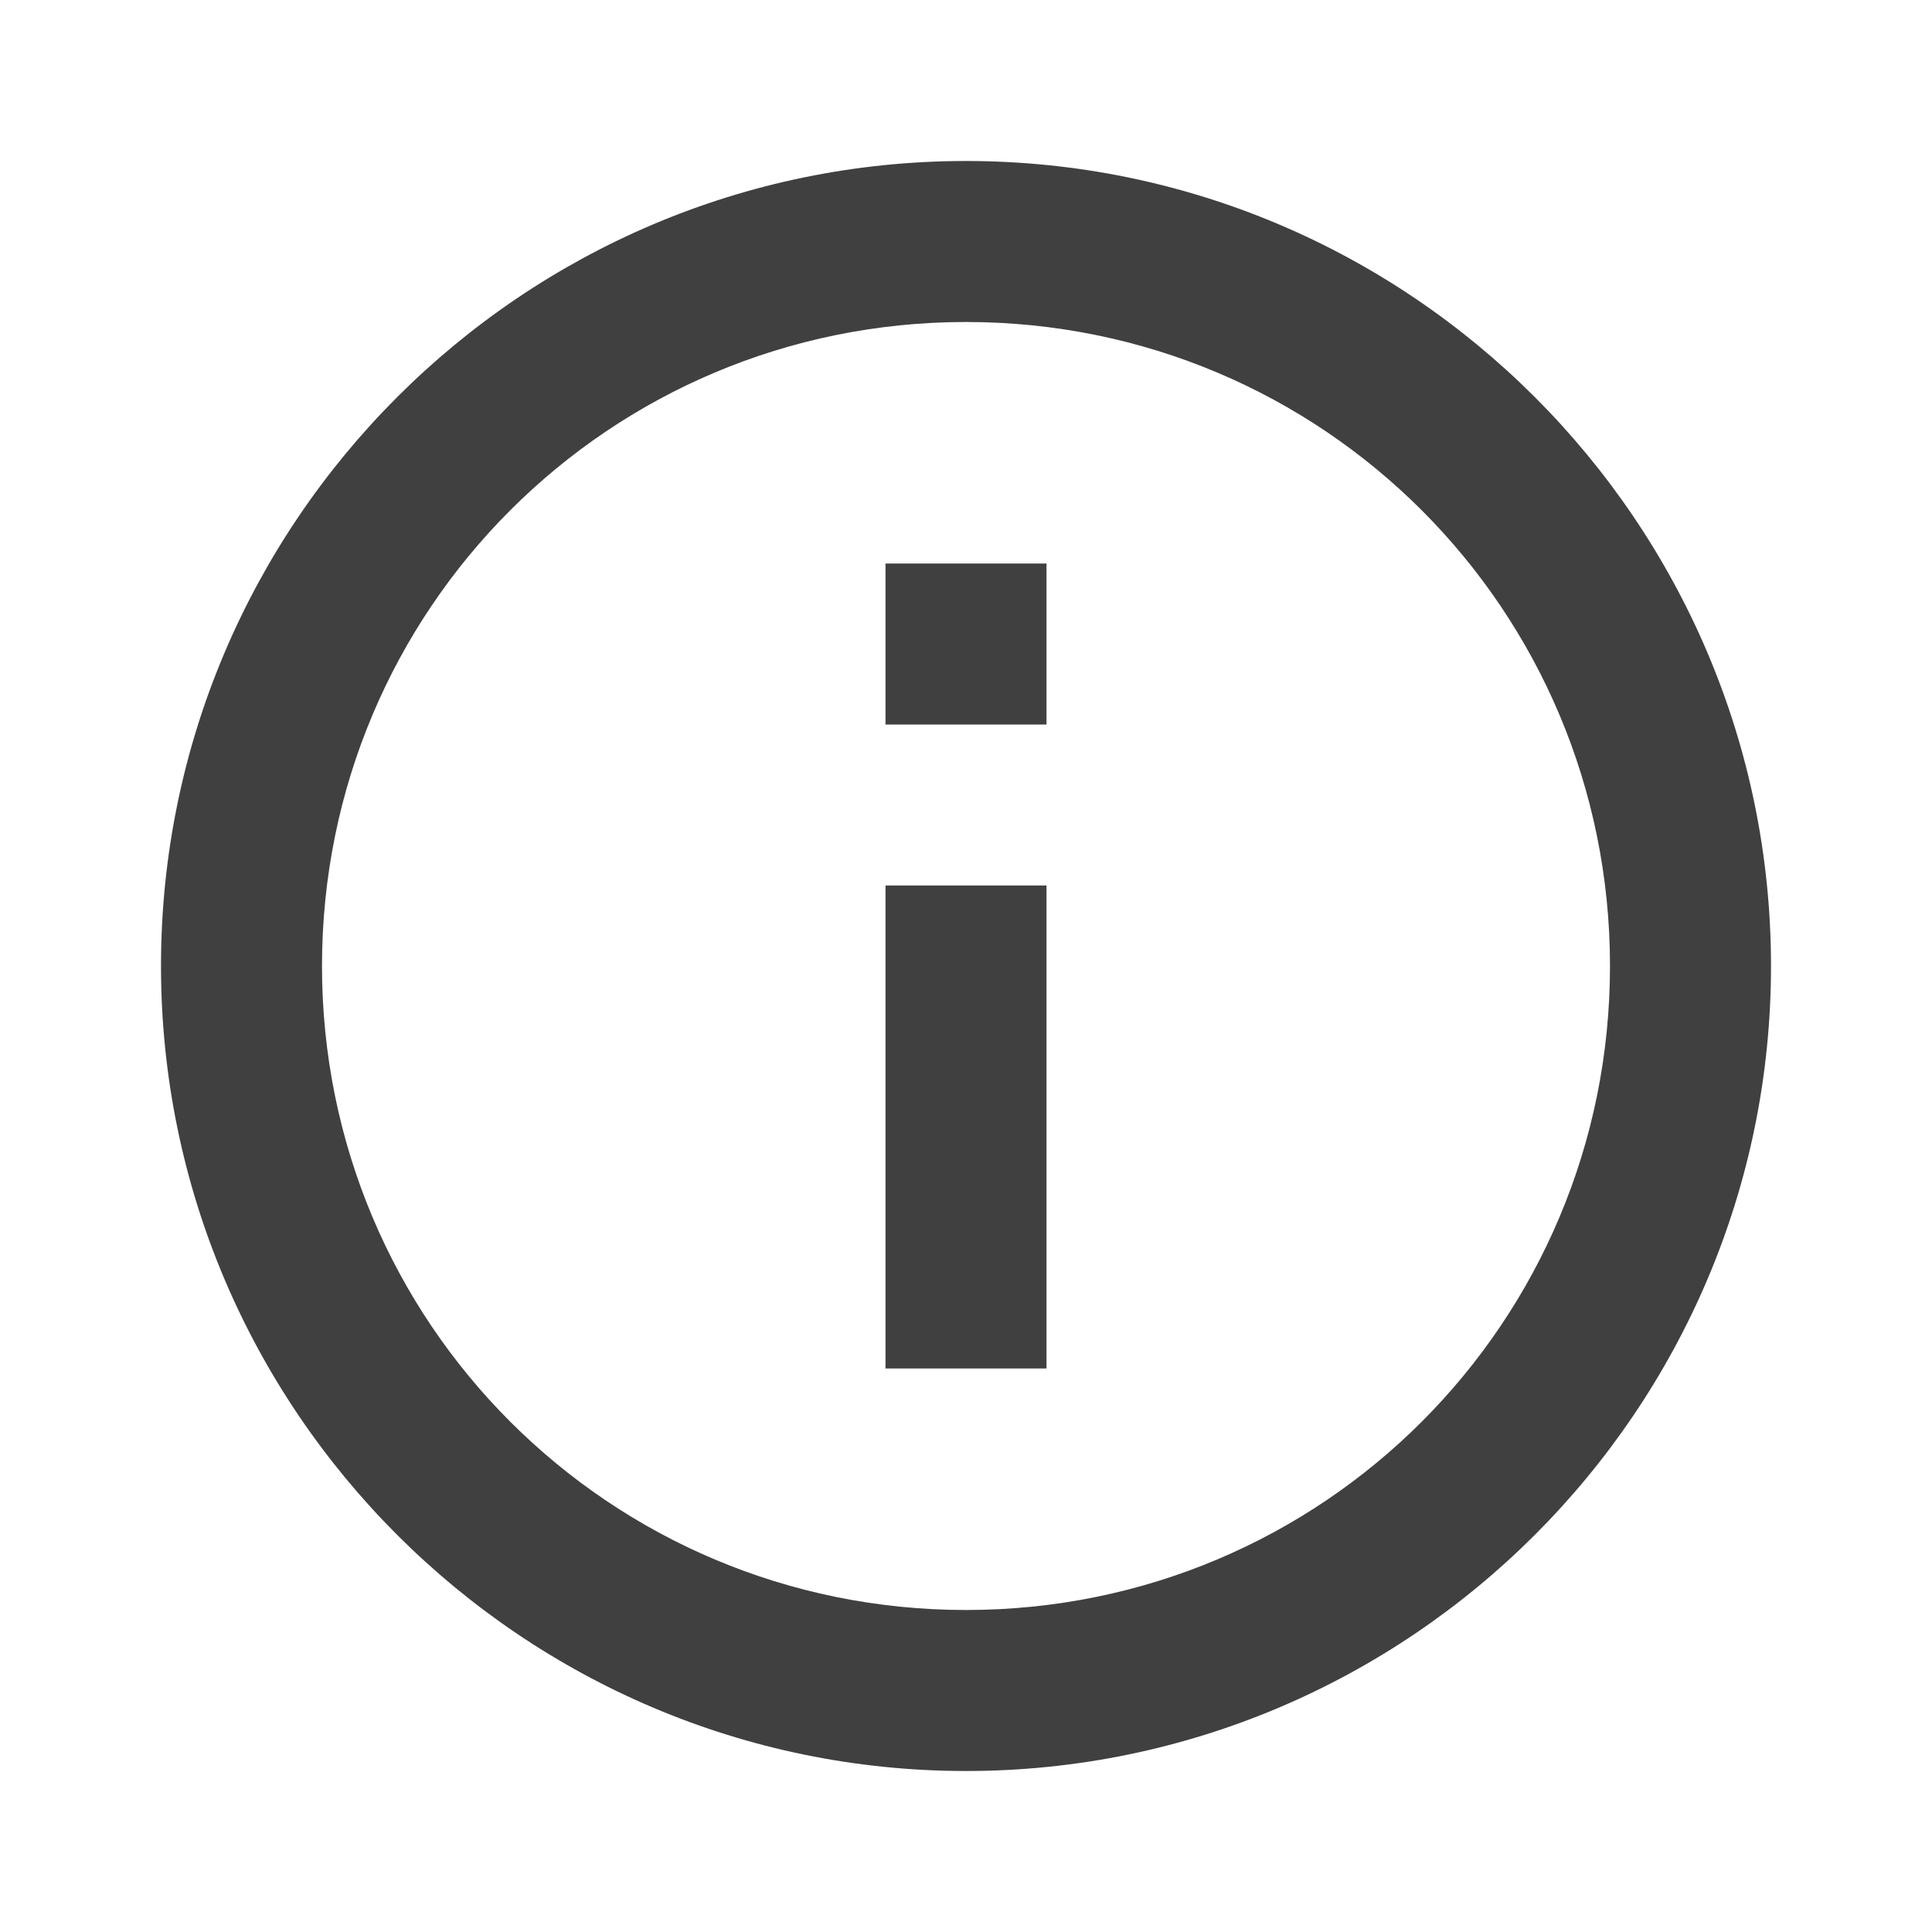 <?xml version="1.0" encoding="UTF-8"?>
<svg width="24px" height="24px" viewBox="0 0 24 24" version="1.1" xmlns="http://www.w3.org/2000/svg" xmlns:xlink="http://www.w3.org/1999/xlink">
    <title>icon/information</title>
    <g id="Icons" stroke="none" stroke-width="1" fill="none" fill-rule="evenodd">
        <g id="icon/information" fill="#404040">
            <path d="M12,2 C6.489,2 2,6.489 2,12 C2,17.511 6.489,22 12,22 C17.511,22 22,17.511 22,12 C22,6.489 17.511,2 12,2 Z M12,4 C16.43,4 20,7.57 20,12 C20,16.43 16.43,20 12,20 C7.57,20 4,16.43 4,12 C4,7.57 7.57,4 12,4 Z M11,7 L11,9 L13,9 L13,7 L11,7 Z M11,11 L11,17 L13,17 L13,11 L11,11 Z" id="Information"></path>
        </g>
    </g>
</svg>